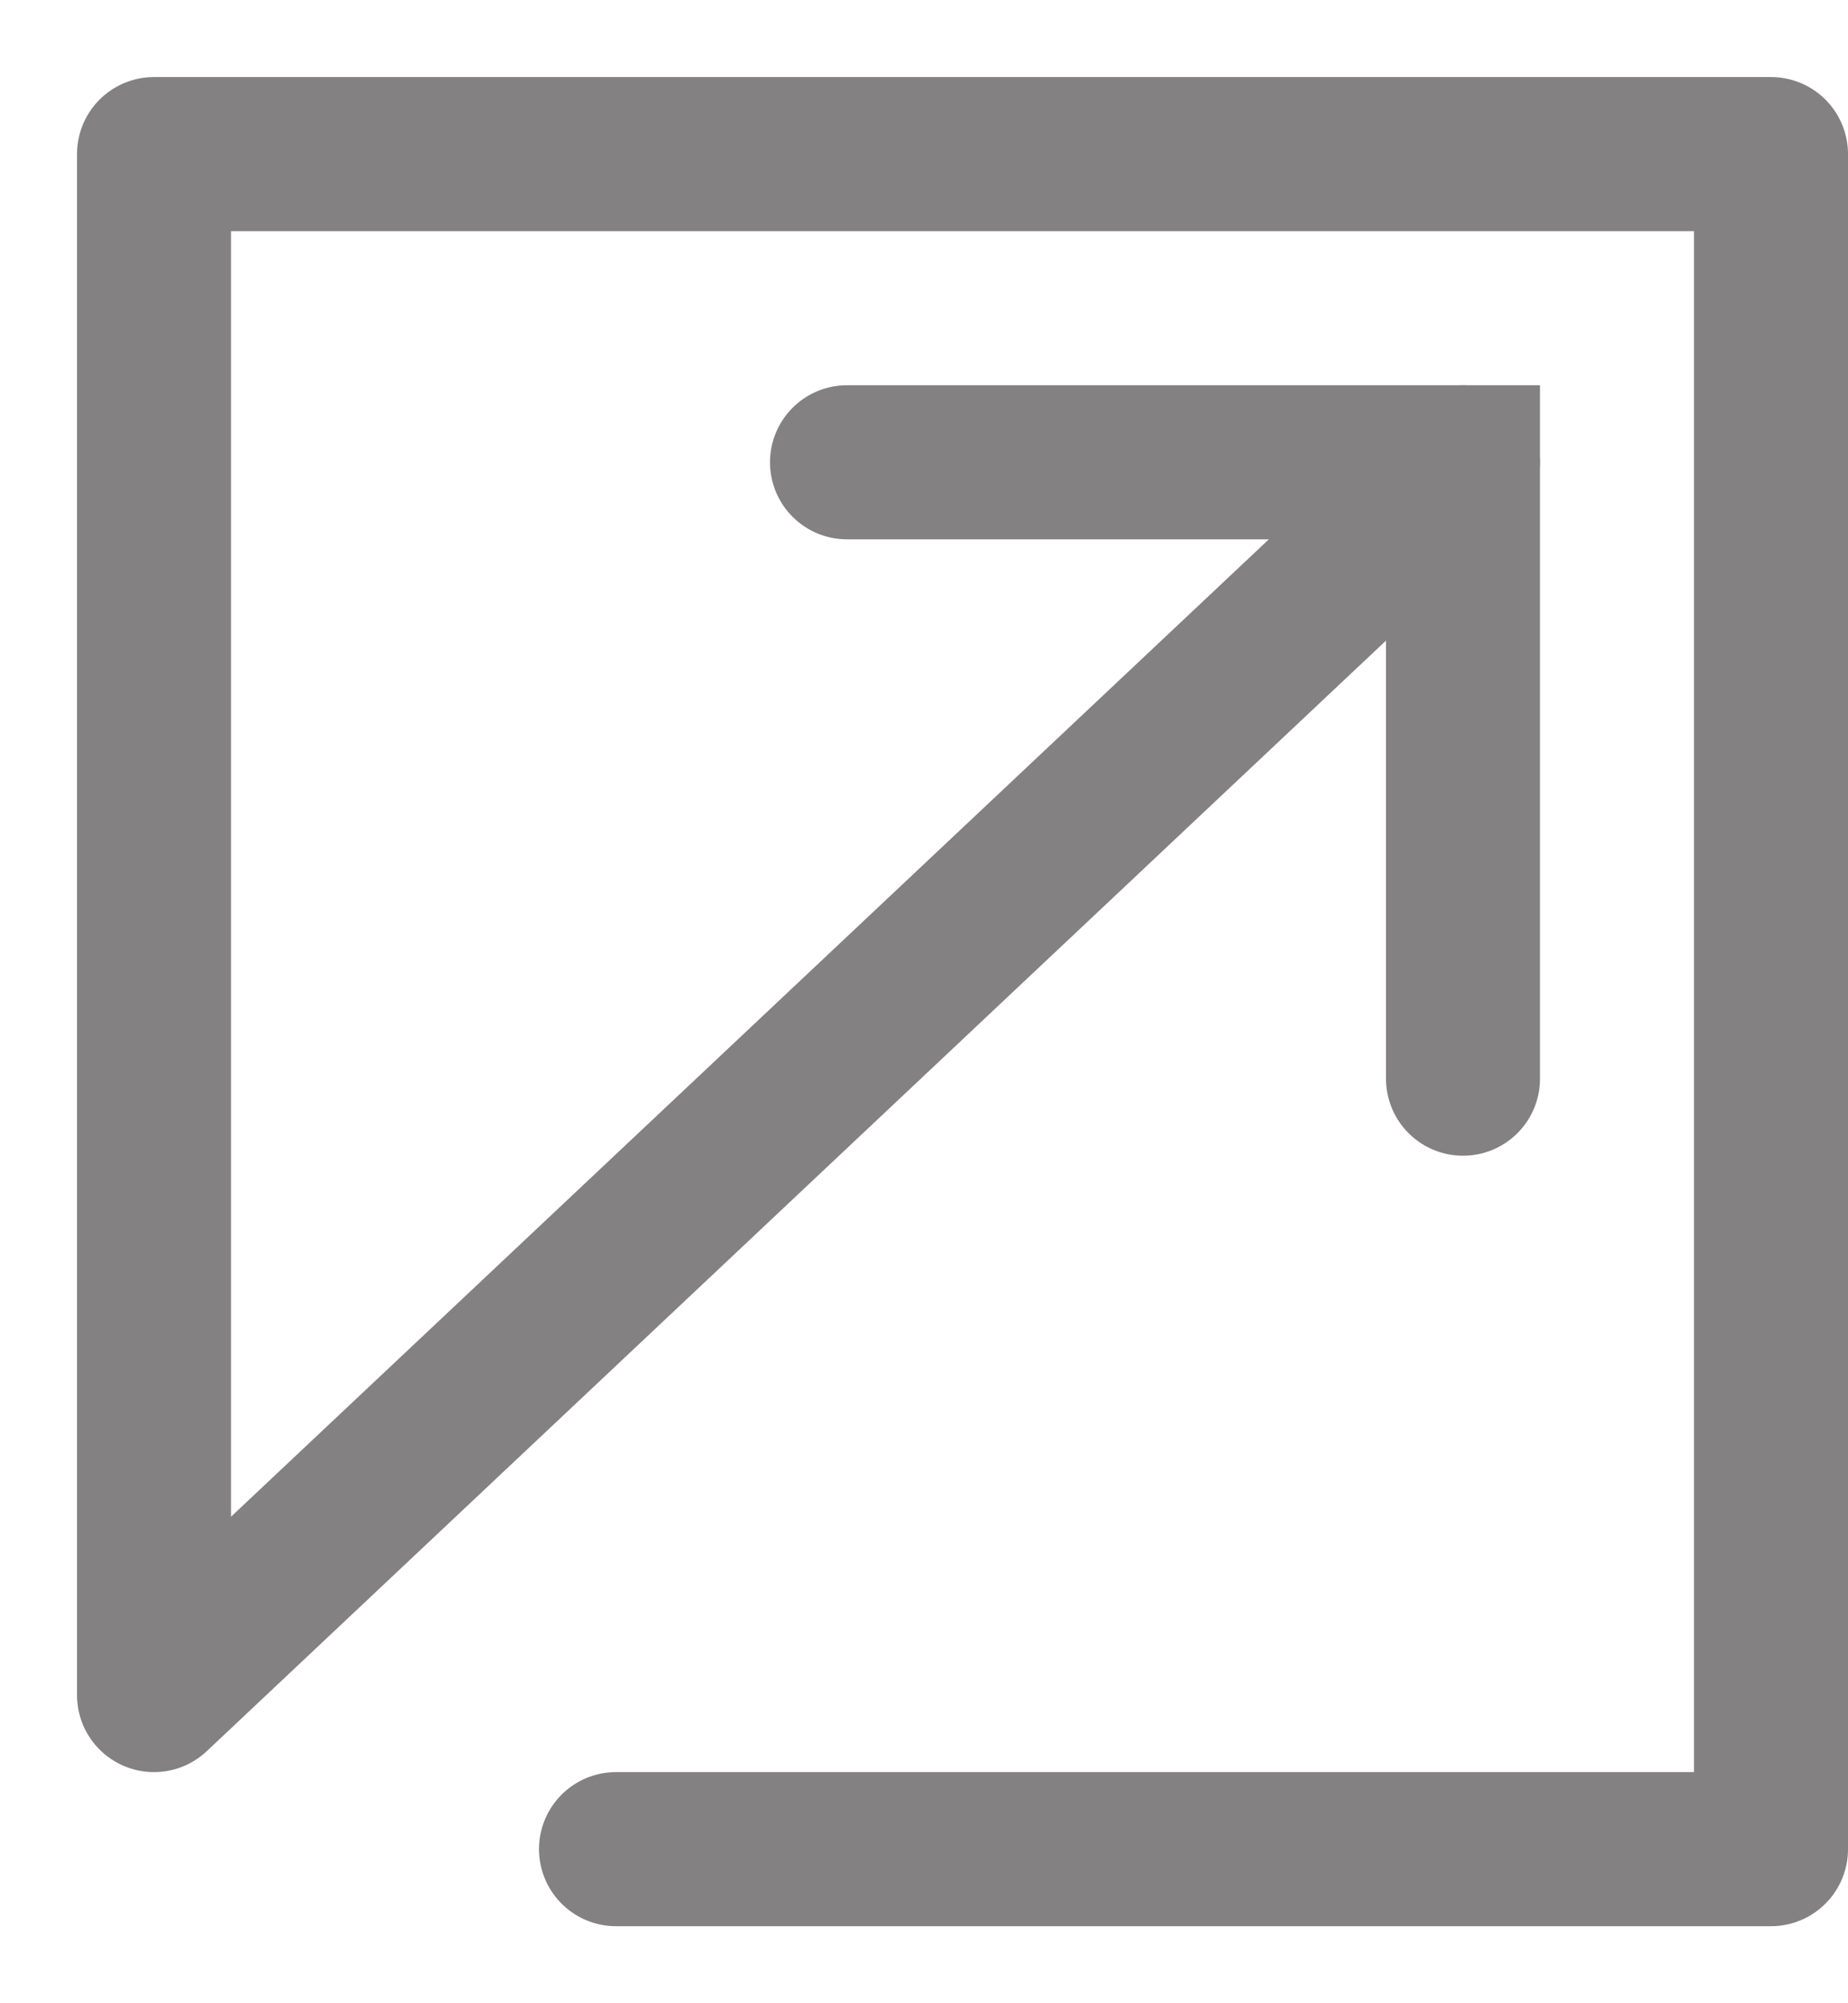 <svg width="36" height="39" viewBox="0 0 36 39" fill="none" xmlns="http://www.w3.org/2000/svg">
<path d="M3 11H10.5V0H0V10L8.5 2" transform="translate(3 3) scale(3)" stroke="#838181" stroke-linecap="round" stroke-linejoin="round"/>
<path d="M0 0H4V4" transform="translate(16.5 9) scale(3)" stroke="#838181" stroke-linecap="round"/>
</svg>
